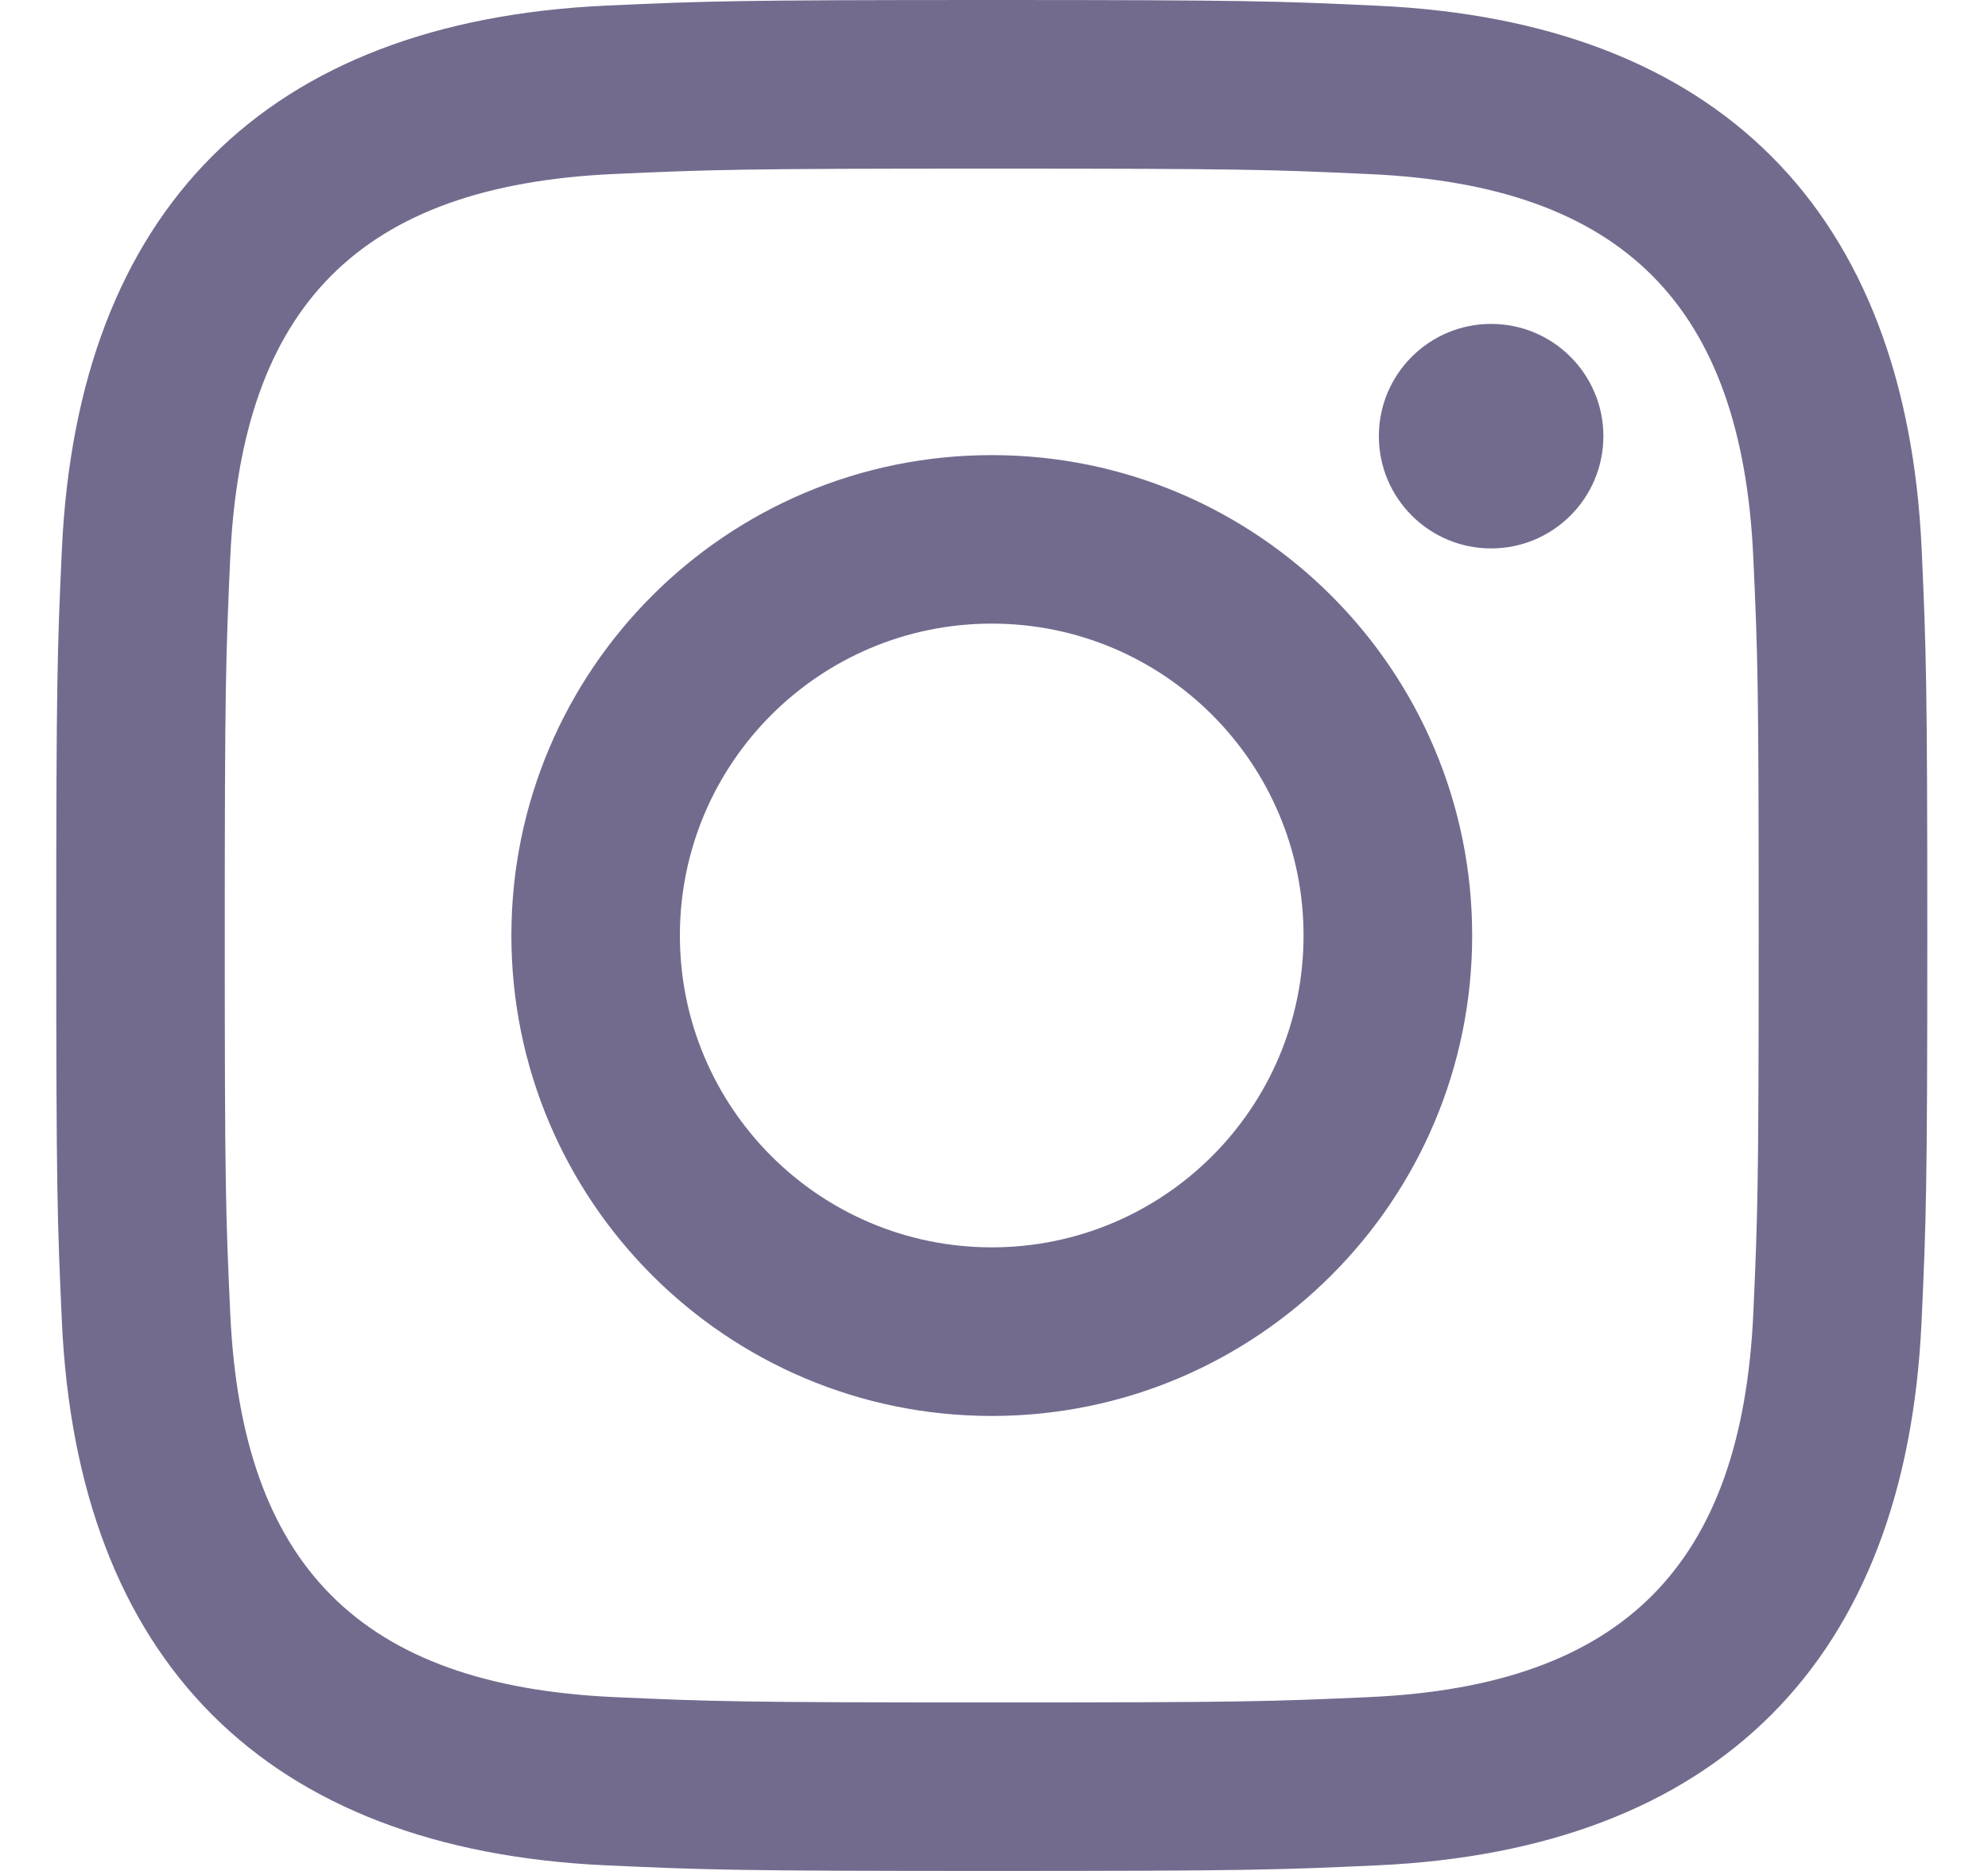 <svg width="17" height="16" viewBox="0 0 17 16" fill="none" xmlns="http://www.w3.org/2000/svg">
<g clip-path="url(#clip0_901_7917)">
<path d="M8.481 1.442C10.617 1.442 10.87 1.45 11.714 1.489C13.882 1.587 14.895 2.616 14.993 4.768C15.032 5.611 15.039 5.865 15.039 8.001C15.039 10.137 15.031 10.39 14.993 11.233C14.894 13.383 13.884 14.414 11.714 14.513C10.87 14.551 10.618 14.559 8.481 14.559C6.345 14.559 6.091 14.551 5.248 14.513C3.075 14.413 2.067 13.38 1.969 11.233C1.93 10.389 1.922 10.137 1.922 8C1.922 5.864 1.931 5.611 1.969 4.767C2.068 2.616 3.078 1.587 5.248 1.488C6.092 1.45 6.345 1.442 8.481 1.442ZM8.481 0C6.308 0 6.036 0.009 5.183 0.048C2.277 0.181 0.663 1.793 0.529 4.701C0.49 5.555 0.481 5.827 0.481 8C0.481 10.173 0.49 10.445 0.529 11.299C0.662 14.204 2.274 15.819 5.182 15.952C6.036 15.991 6.308 16 8.481 16C10.653 16 10.926 15.991 11.779 15.952C14.682 15.819 16.301 14.207 16.432 11.299C16.471 10.445 16.481 10.173 16.481 8C16.481 5.827 16.471 5.555 16.433 4.702C16.302 1.799 14.688 0.182 11.78 0.049C10.926 0.009 10.653 0 8.481 0V0ZM8.481 3.892C6.212 3.892 4.373 5.731 4.373 8C4.373 10.269 6.212 12.109 8.481 12.109C10.749 12.109 12.589 10.269 12.589 8C12.589 5.731 10.749 3.892 8.481 3.892ZM8.481 10.667C7.008 10.667 5.814 9.473 5.814 8C5.814 6.527 7.008 5.333 8.481 5.333C9.953 5.333 11.147 6.527 11.147 8C11.147 9.473 9.953 10.667 8.481 10.667ZM12.751 2.77C12.221 2.77 11.791 3.2 11.791 3.73C11.791 4.26 12.221 4.69 12.751 4.69C13.281 4.69 13.711 4.26 13.711 3.73C13.711 3.2 13.281 2.77 12.751 2.77Z" fill="#736B8E"/>
</g>
<defs>
<clipPath id="clip0_901_7917">
<rect width="16" height="16" fill="white" transform="translate(0.481)"/>
</clipPath>
</defs>
</svg>
